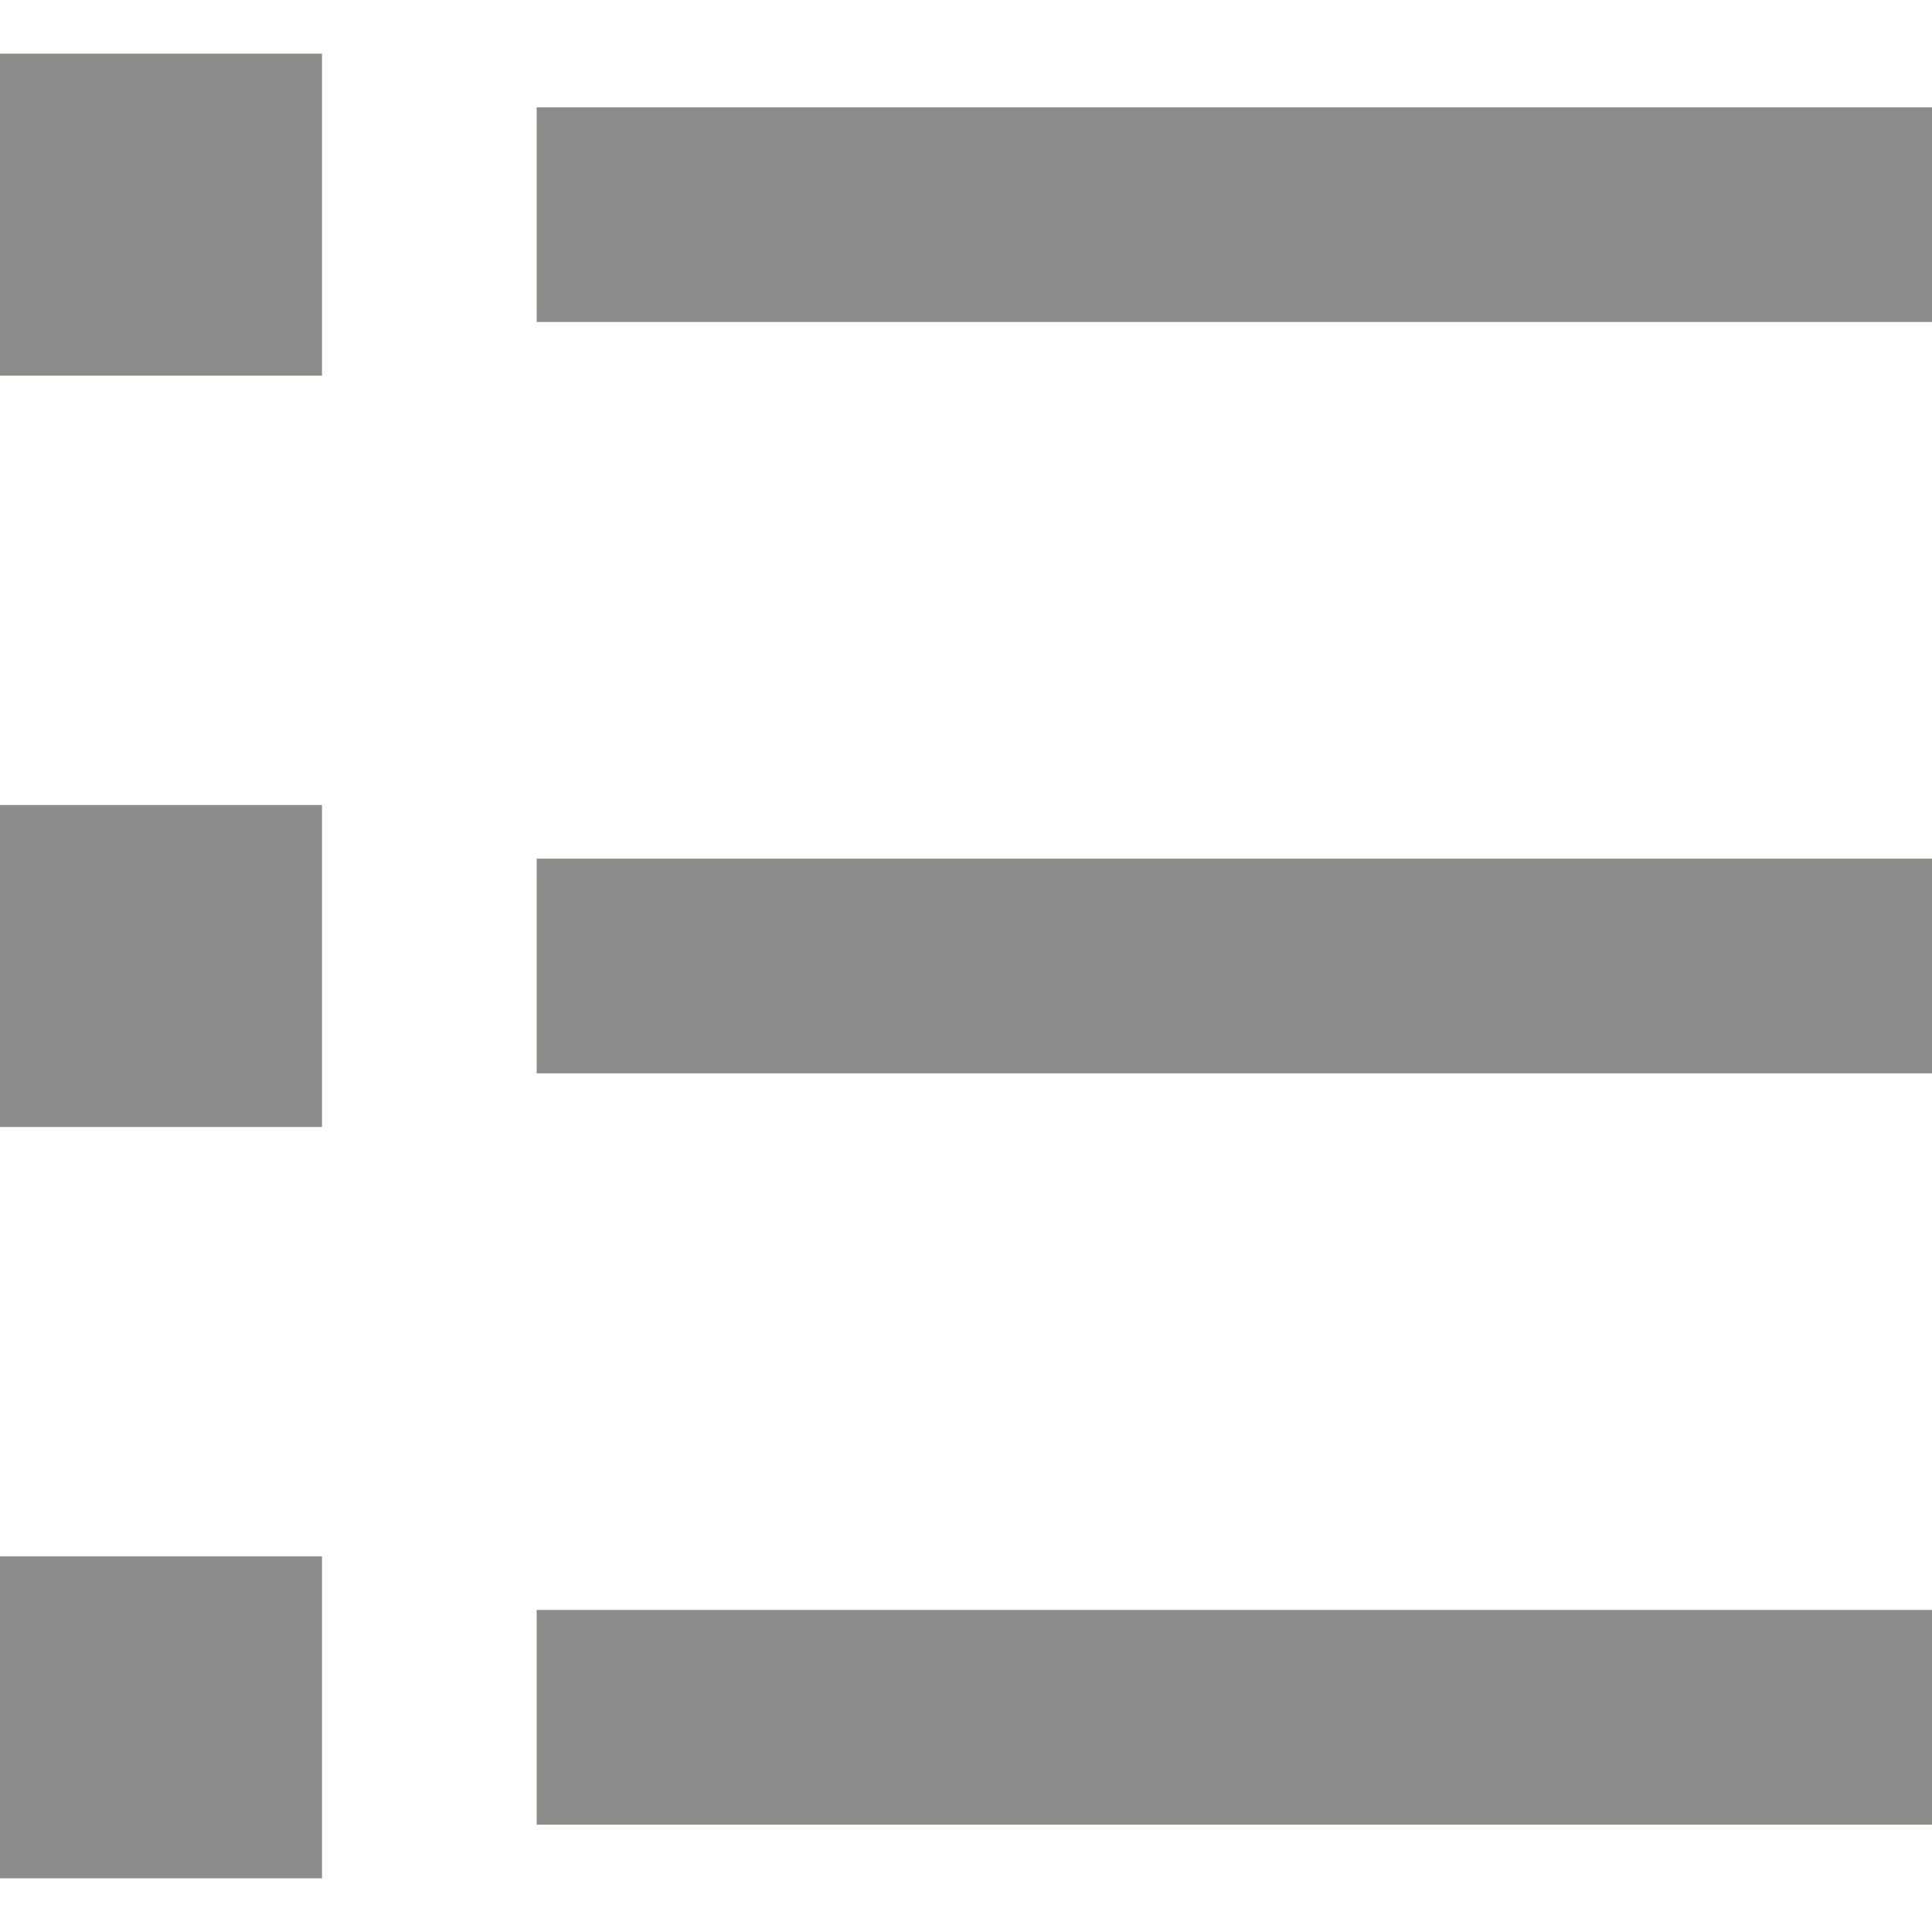<svg width="18" height="18" viewBox="0 0 18 18" fill="none" xmlns="http://www.w3.org/2000/svg">
<path d="M5 1H18V3H5V1ZM0 0.5H3V3.5H0V0.5ZM0 7.5H3V10.5H0V7.5ZM0 14.5H3V17.5H0V14.5ZM5 8H18V10H5V8ZM5 15H18V17H5V15Z" fill="#8D8B87"/>
</svg>
